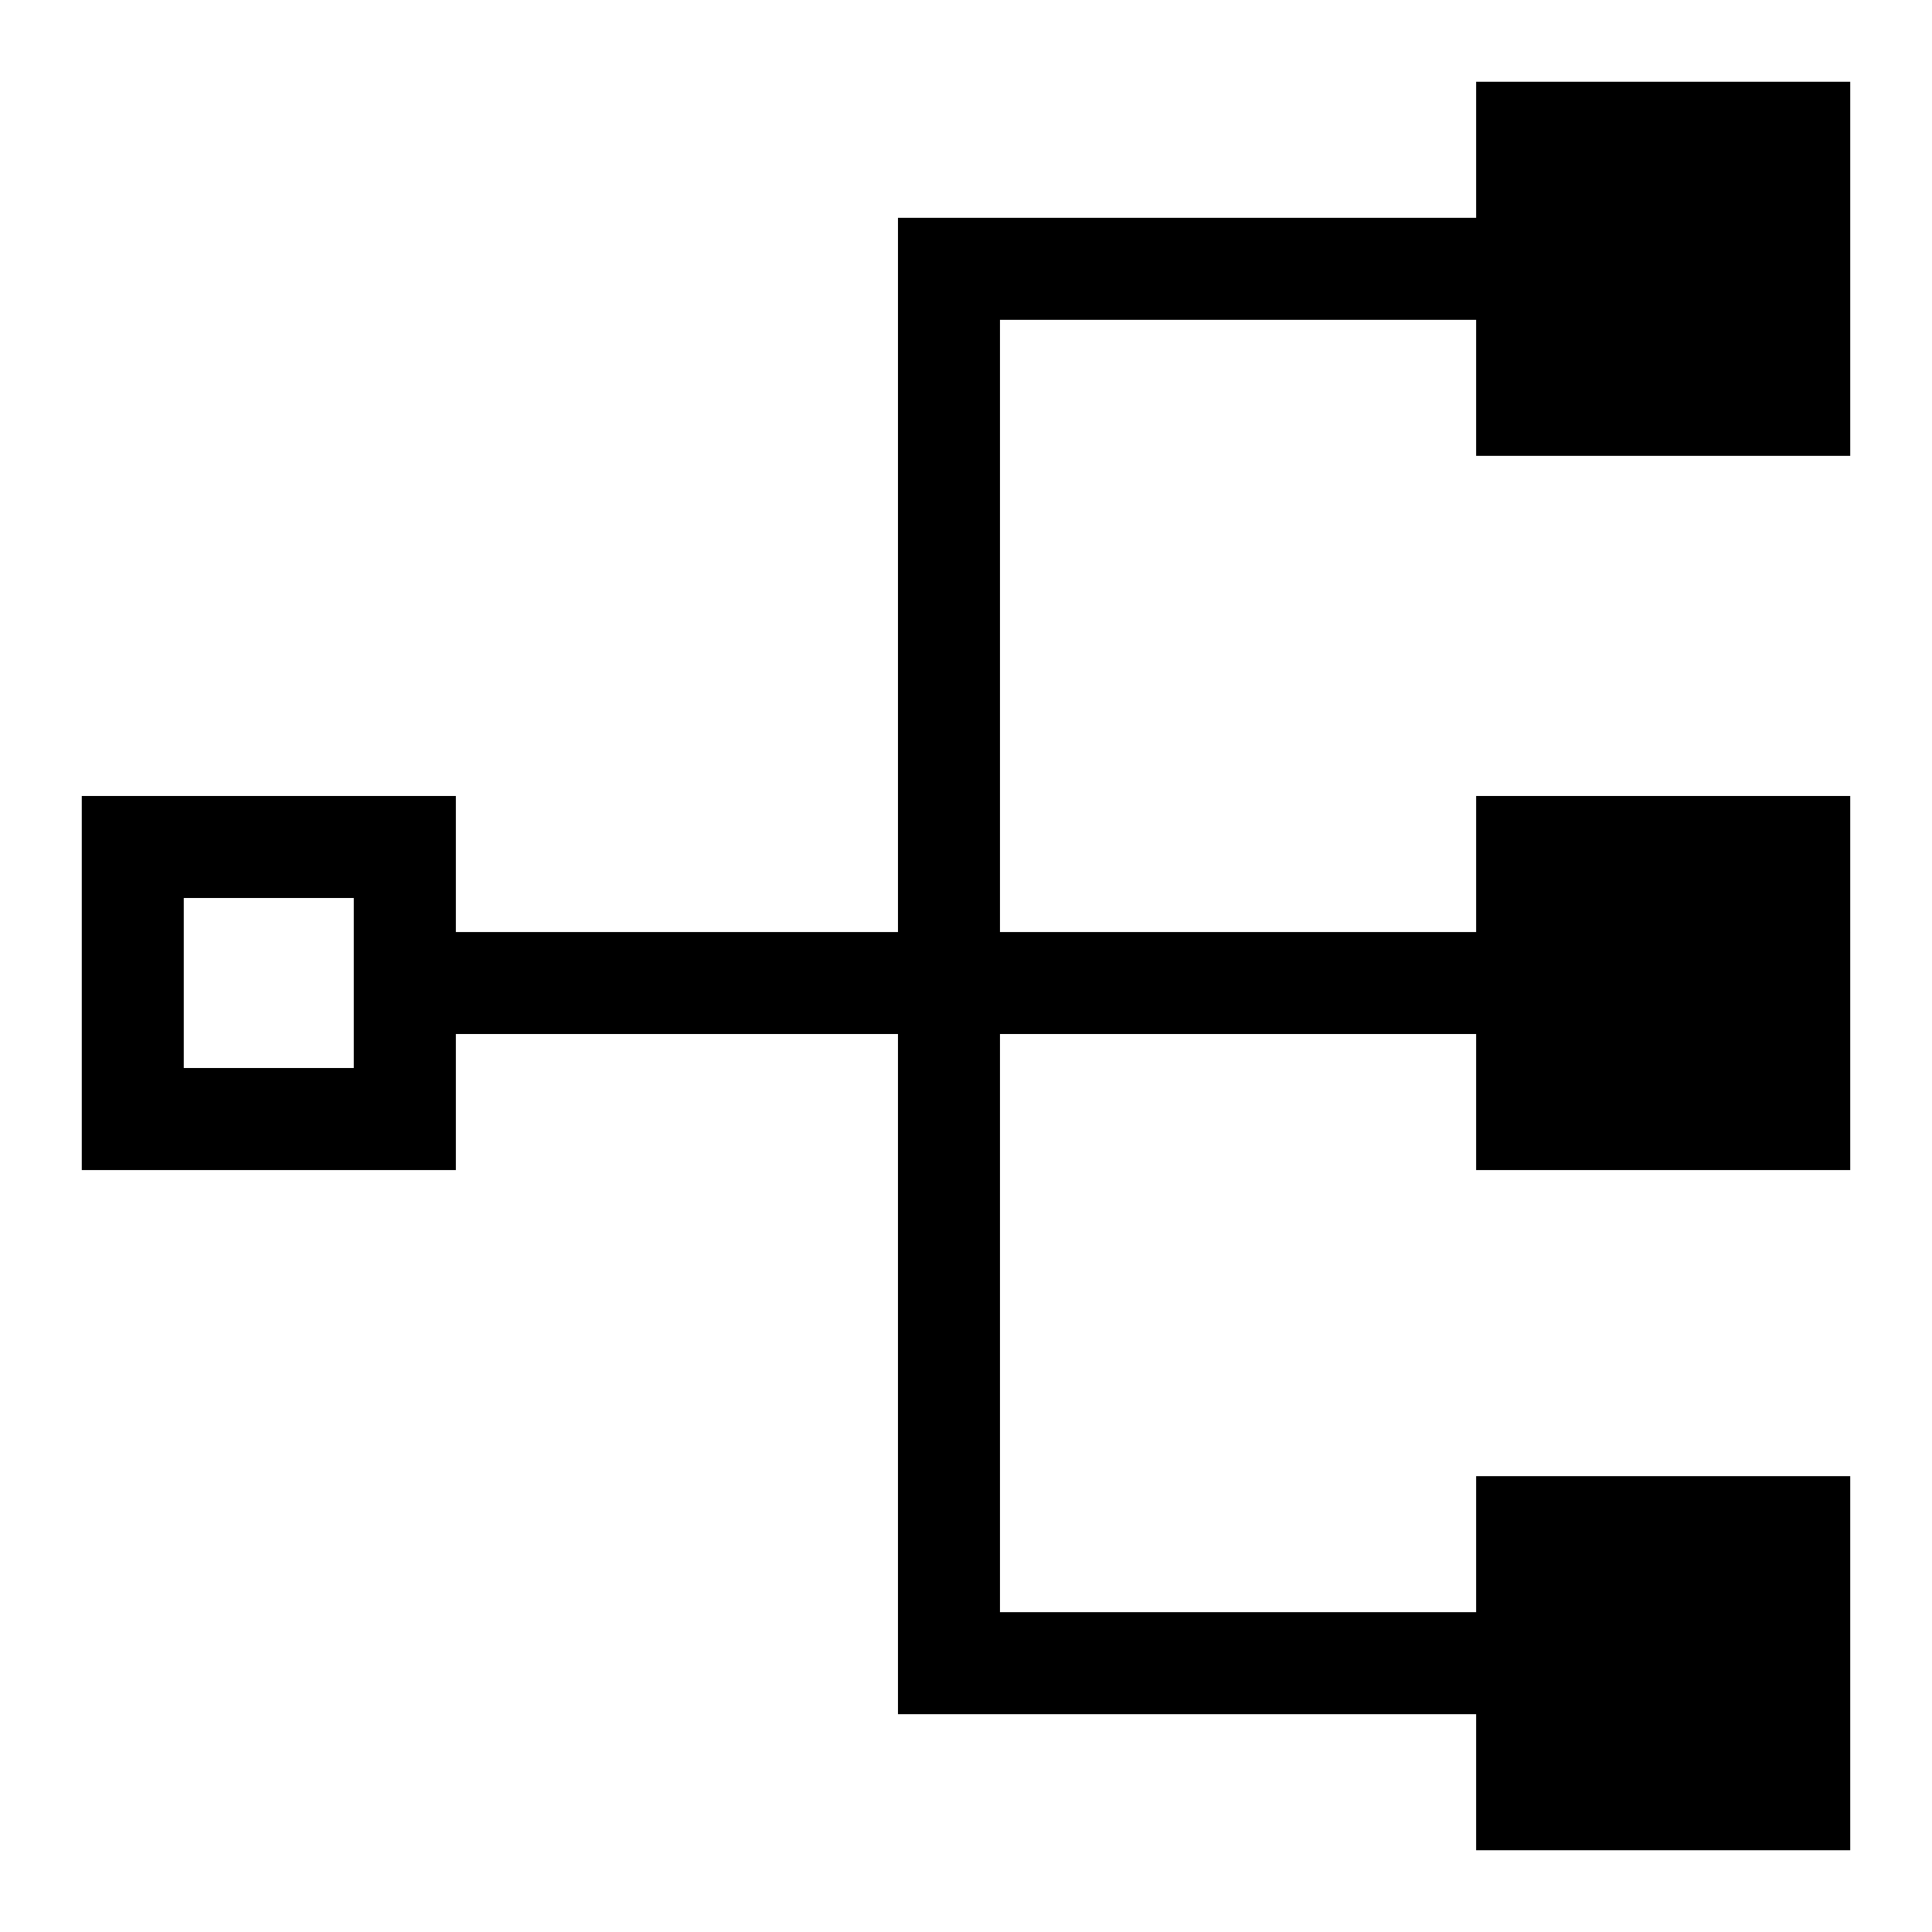 <svg xmlns="http://www.w3.org/2000/svg" viewBox="0 0 24 24"><path d="M22.984 5.663V1.016h-4.647v1.69h-7.182v8.872H5.663v-1.69H1.016v4.647h4.647v-1.69h5.492v8.449h7.182v1.69h4.647v-4.647h-4.647v1.69h-5.915v-7.182h5.915v1.69h4.647V9.888h-4.647v1.69h-5.915V3.973h5.915v1.69h4.647zM4.395 13.267H2.283v-2.112h2.112v2.112z"/></svg>